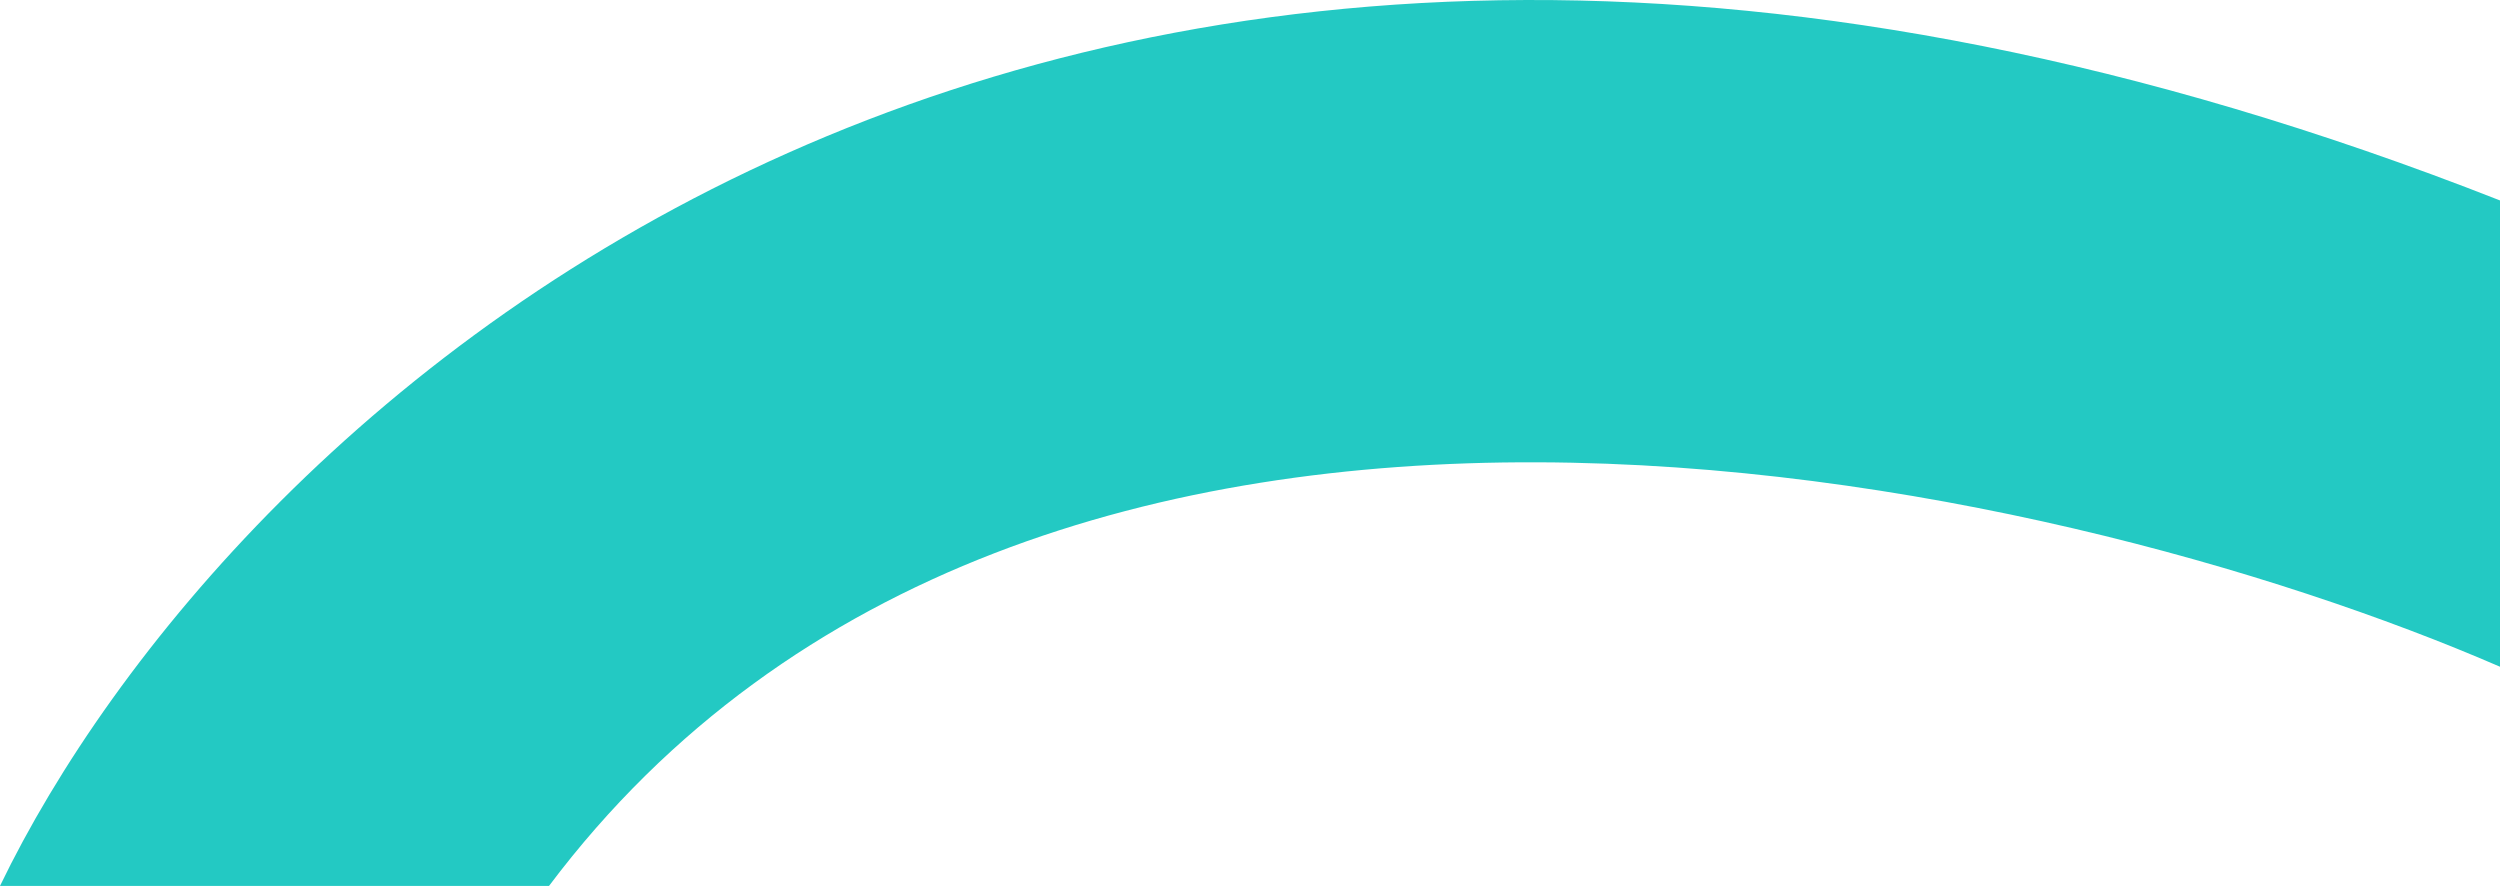 <svg width="1209" height="429" viewBox="0 0 1209 429" fill="none" xmlns="http://www.w3.org/2000/svg">
<path d="M1209 96.933C503.8 -180.267 109.167 202.433 0 428.433H265.5C499.1 117.633 991.833 228.266 1209 322.433V96.933Z" fill="#23C9C3"/>
</svg>
